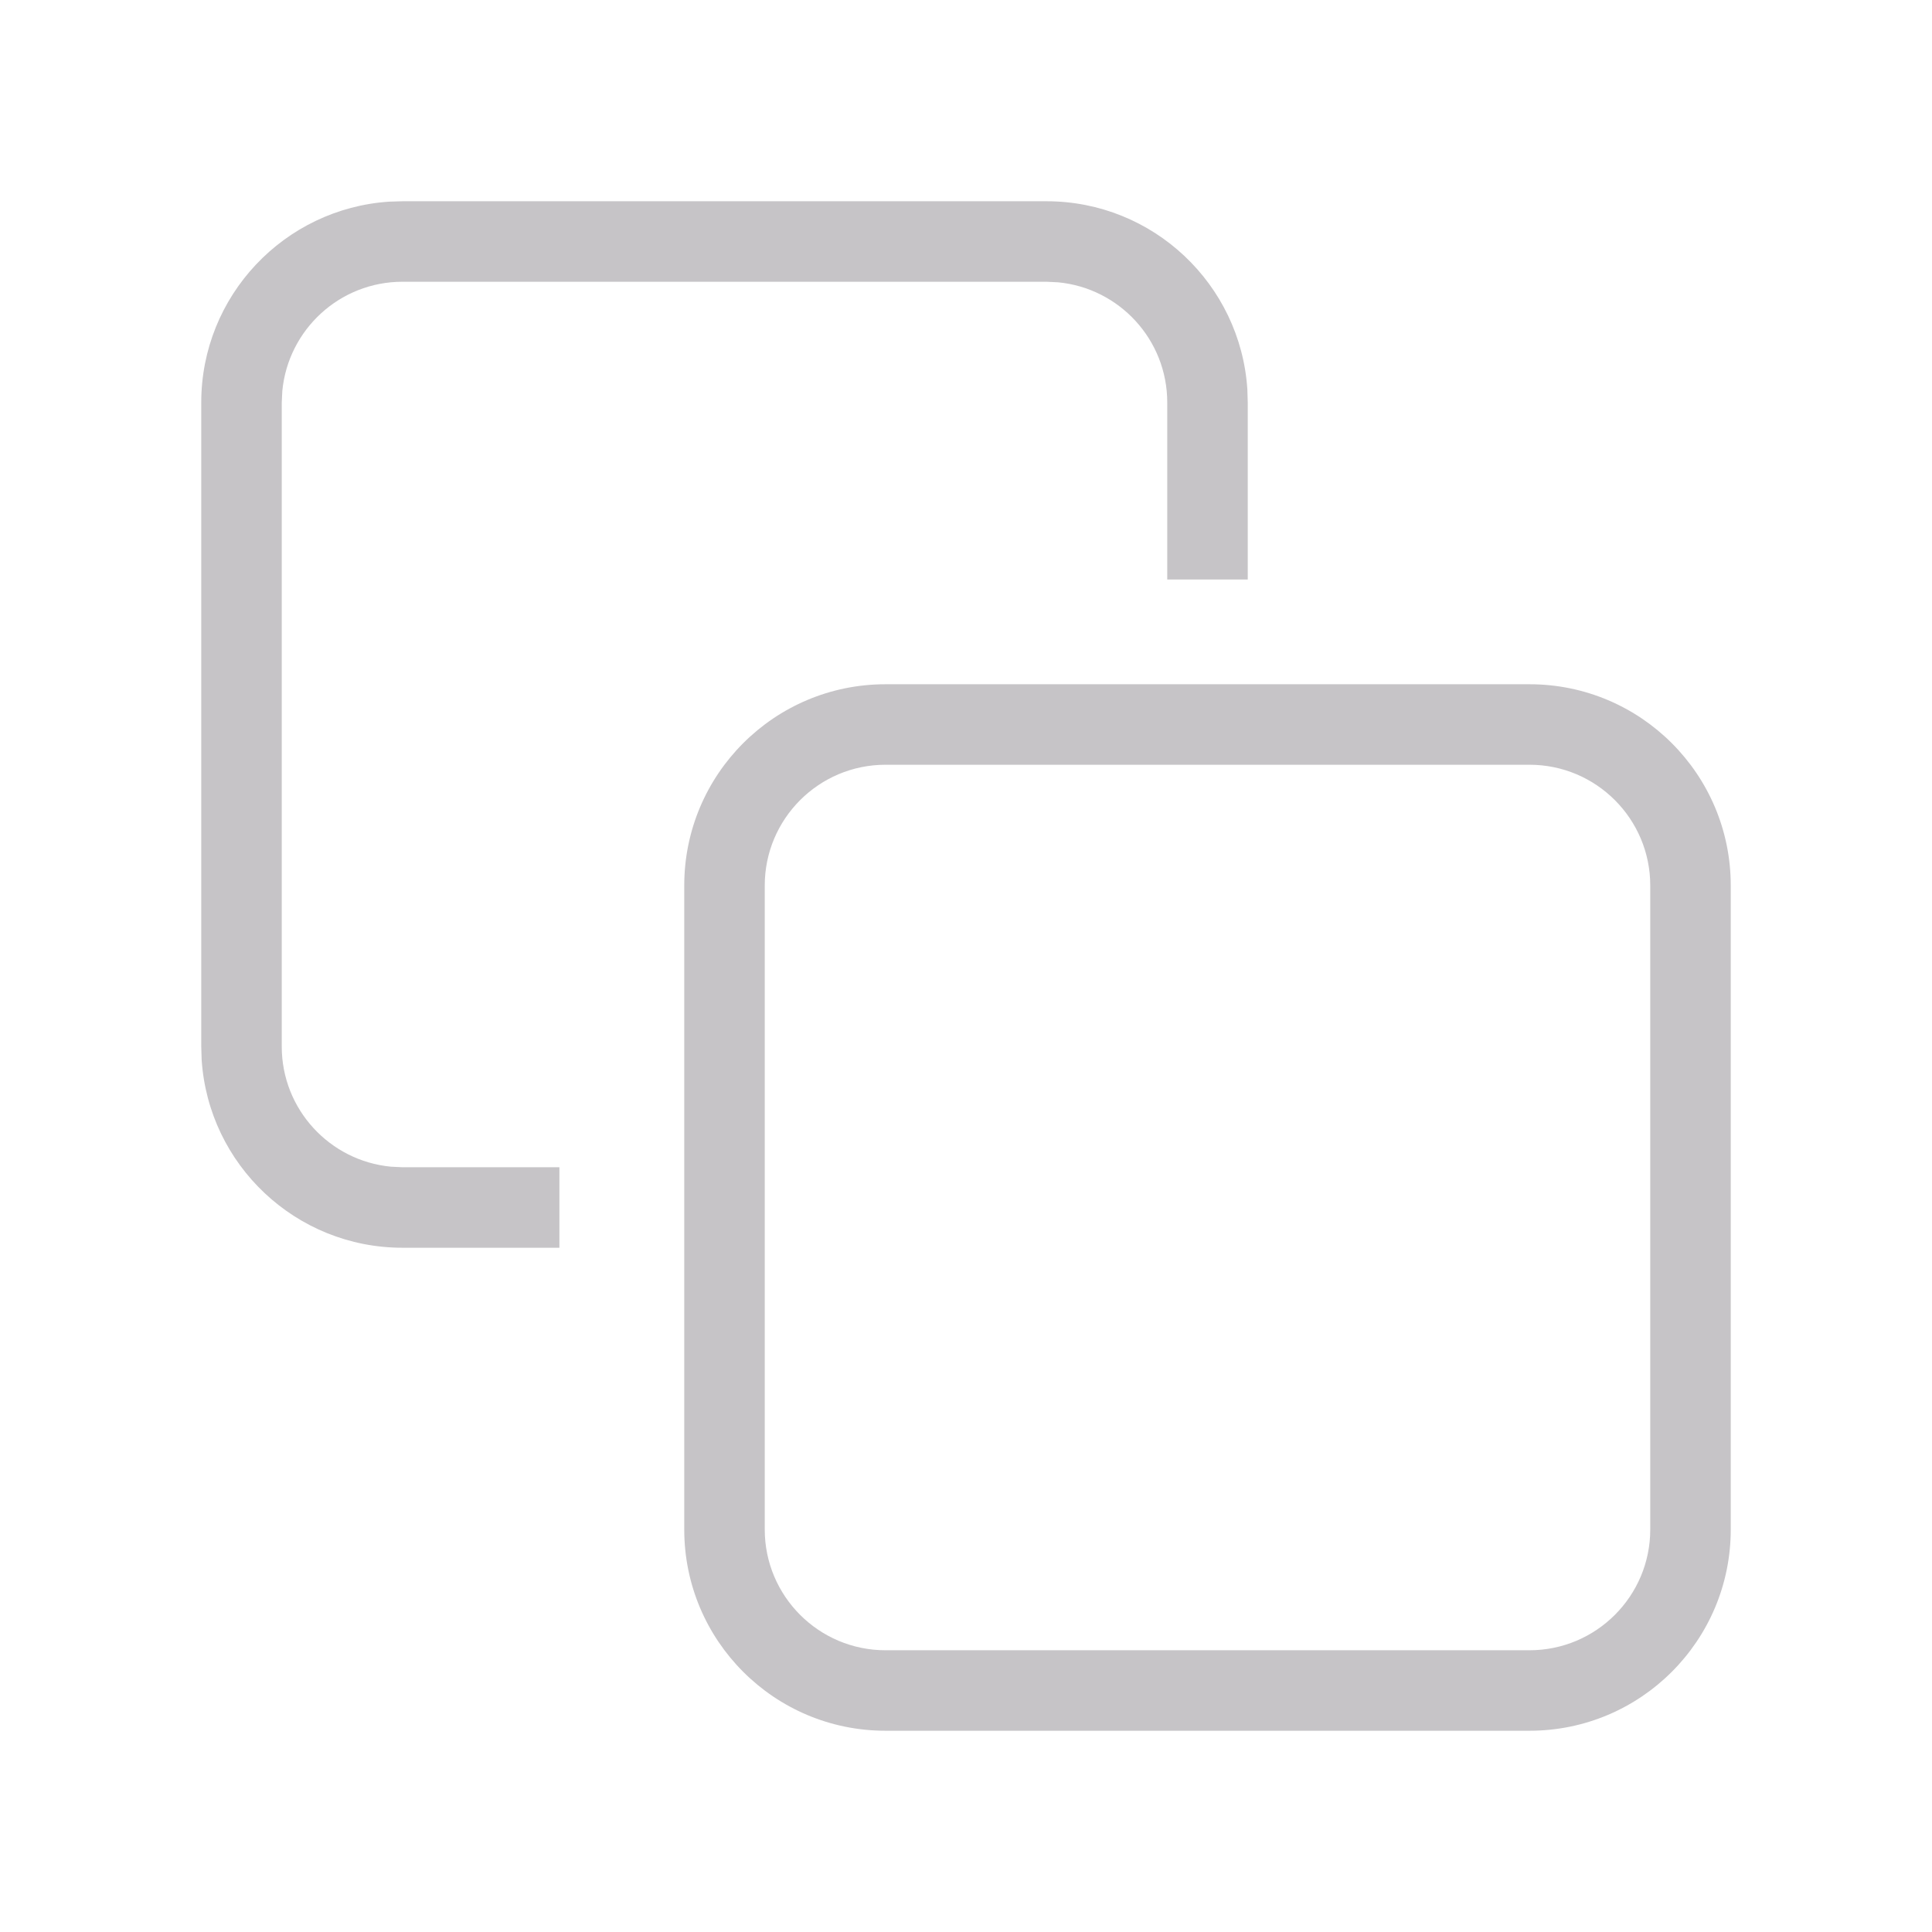 <?xml version="1.0" encoding="utf-8"?>
<svg width="24px" height="24px" viewBox="0 0 24 24" version="1.1" xmlns:xlink="http://www.w3.org/1999/xlink" xmlns="http://www.w3.org/2000/svg">
  <desc>Created with Lunacy</desc>
  <g id="Icon/Copy">
    <path d="M12.995 2.336C12.91 1.032 11.825 0 10.5 0L2.5 0L2.336 0.005C1.032 0.09 0 1.175 0 2.5L0 10.5L0.005 10.664C0.09 11.969 1.175 13 2.5 13L4.449 13L4.449 12L2.5 12L2.356 11.993C1.595 11.92 1 11.28 1 10.5L1 2.5L1.007 2.356C1.08 1.595 1.72 1 2.5 1L10.5 1L10.645 1.007C11.405 1.08 12 1.72 12 2.5L12 4.699L13 4.699L13 2.5L12.995 2.336ZM16.5 6L8.5 6C7.119 6 6 7.119 6 8.5L6 16.5C6 17.881 7.119 19 8.5 19L16.5 19C17.881 19 19 17.881 19 16.5L19 8.5C19 7.119 17.881 6 16.5 6ZM8.5 7L16.5 7C17.328 7 18 7.672 18 8.5L18 16.5C18 17.328 17.328 18 16.5 18L8.5 18C7.672 18 7 17.328 7 16.5L7 8.5C7 7.672 7.672 7 8.5 7Z" transform="translate(2.5 2.5)" id="Combined-Shape" fill="#C6C4C7" fill-rule="evenodd" stroke="none" />
  </g>
</svg>